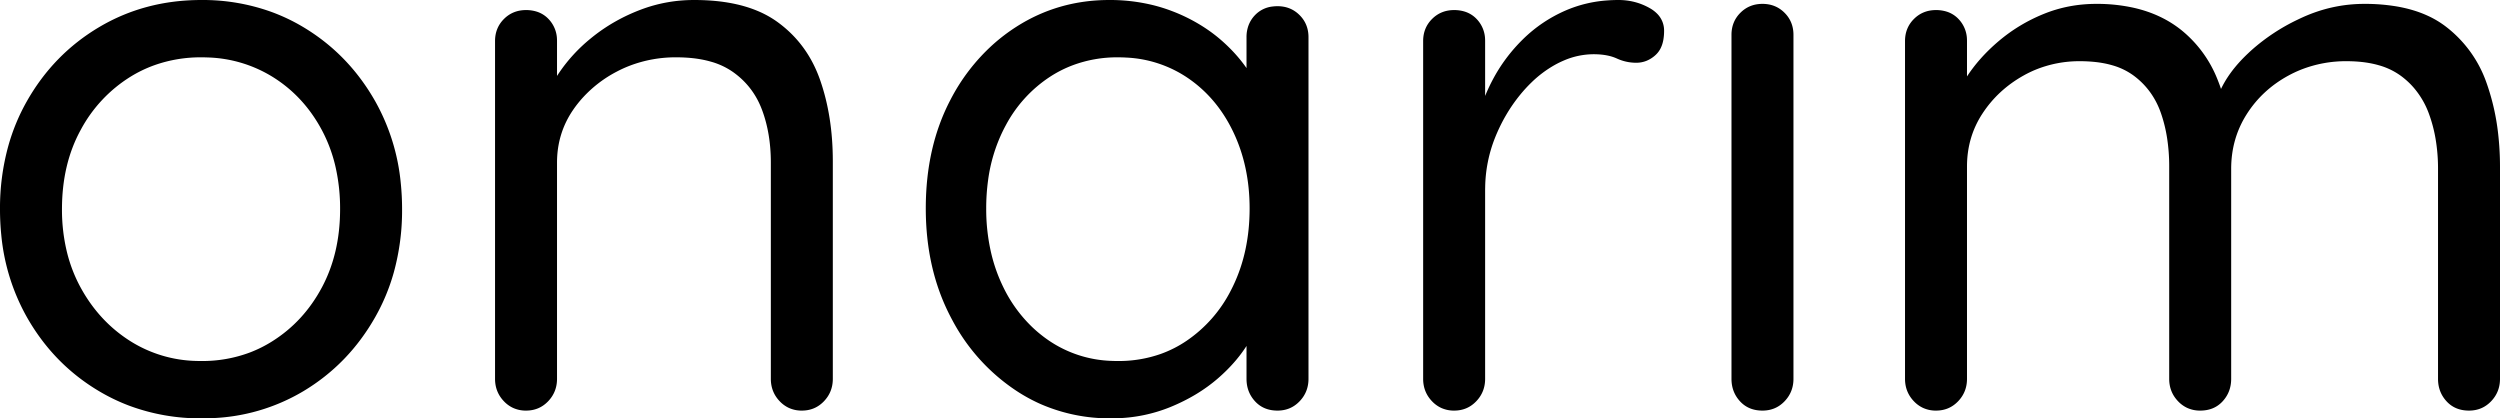 <svg width="103.264" height="17.281" viewBox="0 0 103.264 17.281" xmlns="http://www.w3.org/2000/svg"><g id="svgGroup" stroke-linecap="round" fill-rule="nonzero" font-size="9pt" stroke="currentColor" stroke-width="0" fill="currentColor"><path d="M 91.936 4.384 L 91.456 4.384 L 91.68 3.808 Q 92.034 2.982 92.851 2.211 A 7.31 7.31 0 0 1 92.992 2.08 A 8.119 8.119 0 0 1 94.911 0.809 A 9.188 9.188 0 0 1 95.136 0.704 Q 96.352 0.16 97.664 0.16 A 7.912 7.912 0 0 1 98.982 0.263 Q 99.696 0.384 100.271 0.647 A 3.895 3.895 0 0 1 100.992 1.072 A 4.995 4.995 0 0 1 102.703 3.41 A 6.034 6.034 0 0 1 102.736 3.504 A 9.416 9.416 0 0 1 103.184 5.494 A 12.083 12.083 0 0 1 103.264 6.912 L 103.264 15.648 Q 103.264 16.192 102.896 16.576 Q 102.528 16.96 101.984 16.96 Q 101.408 16.96 101.056 16.576 Q 100.704 16.192 100.704 15.648 L 100.704 6.976 A 7.316 7.316 0 0 0 100.6 5.718 A 5.821 5.821 0 0 0 100.336 4.72 A 3.475 3.475 0 0 0 99.691 3.611 A 3.244 3.244 0 0 0 99.152 3.12 A 2.851 2.851 0 0 0 98.257 2.695 Q 97.867 2.583 97.401 2.546 A 6.001 6.001 0 0 0 96.928 2.528 A 5.037 5.037 0 0 0 95.051 2.875 A 4.805 4.805 0 0 0 94.528 3.12 Q 93.44 3.712 92.8 4.72 Q 92.16 5.728 92.16 6.976 L 92.16 15.648 Q 92.16 16.192 91.808 16.576 Q 91.456 16.96 90.88 16.96 A 1.266 1.266 0 0 1 90.352 16.852 A 1.236 1.236 0 0 1 89.968 16.576 Q 89.6 16.192 89.6 15.648 L 89.6 6.88 A 7.572 7.572 0 0 0 89.507 5.665 A 5.907 5.907 0 0 0 89.264 4.688 Q 88.928 3.712 88.128 3.12 A 2.754 2.754 0 0 0 87.262 2.7 Q 86.879 2.587 86.421 2.549 A 5.94 5.94 0 0 0 85.92 2.528 A 4.781 4.781 0 0 0 84.074 2.882 A 4.588 4.588 0 0 0 83.584 3.12 Q 82.528 3.712 81.888 4.688 Q 81.248 5.664 81.248 6.88 L 81.248 15.648 Q 81.248 16.192 80.88 16.576 Q 80.512 16.96 79.968 16.96 A 1.266 1.266 0 0 1 79.44 16.852 A 1.236 1.236 0 0 1 79.056 16.576 Q 78.688 16.192 78.688 15.648 L 78.688 1.696 Q 78.688 1.152 79.056 0.784 Q 79.424 0.416 79.968 0.416 A 1.463 1.463 0 0 1 80.392 0.475 A 1.143 1.143 0 0 1 80.896 0.784 A 1.257 1.257 0 0 1 81.247 1.642 A 1.641 1.641 0 0 1 81.248 1.696 L 81.248 4.128 L 80.544 4.896 A 3.969 3.969 0 0 1 80.86 3.856 A 5.113 5.113 0 0 1 81.2 3.232 Q 81.728 2.4 82.56 1.696 Q 83.392 0.992 84.416 0.576 Q 85.44 0.16 86.592 0.16 A 7.015 7.015 0 0 1 88.109 0.316 Q 89.278 0.574 90.128 1.264 A 4.957 4.957 0 0 1 91.588 3.264 A 6.801 6.801 0 0 1 91.936 4.384 Z M 34.4 6.656 L 34.4 15.648 Q 34.4 16.192 34.032 16.576 Q 33.664 16.96 33.12 16.96 A 1.266 1.266 0 0 1 32.592 16.852 A 1.236 1.236 0 0 1 32.208 16.576 Q 31.84 16.192 31.84 15.648 L 31.84 6.72 Q 31.84 5.504 31.472 4.528 Q 31.104 3.552 30.256 2.96 A 2.988 2.988 0 0 0 29.364 2.547 Q 28.977 2.435 28.516 2.393 A 6.422 6.422 0 0 0 27.936 2.368 A 5.297 5.297 0 0 0 26.01 2.715 A 5.03 5.03 0 0 0 25.472 2.96 A 5.071 5.071 0 0 0 24.094 4.01 A 4.721 4.721 0 0 0 23.68 4.528 Q 23.008 5.504 23.008 6.72 L 23.008 15.648 Q 23.008 16.192 22.64 16.576 Q 22.272 16.96 21.728 16.96 A 1.266 1.266 0 0 1 21.2 16.852 A 1.236 1.236 0 0 1 20.816 16.576 Q 20.448 16.192 20.448 15.648 L 20.448 1.696 Q 20.448 1.152 20.816 0.784 Q 21.184 0.416 21.728 0.416 A 1.463 1.463 0 0 1 22.152 0.475 A 1.143 1.143 0 0 1 22.656 0.784 A 1.257 1.257 0 0 1 23.007 1.642 A 1.641 1.641 0 0 1 23.008 1.696 L 23.008 3.968 L 22.368 4.672 A 4.013 4.013 0 0 1 22.692 3.705 A 5.41 5.41 0 0 1 23.104 2.992 A 6.612 6.612 0 0 1 24.385 1.6 A 7.476 7.476 0 0 1 24.544 1.472 Q 25.408 0.8 26.464 0.4 Q 27.52 0 28.672 0 Q 30.209 0 31.282 0.447 A 4.069 4.069 0 0 1 32.096 0.896 Q 33.344 1.792 33.872 3.296 Q 34.4 4.8 34.4 6.656 Z M 54.048 1.536 L 54.048 15.648 Q 54.048 16.192 53.68 16.576 Q 53.312 16.96 52.768 16.96 Q 52.192 16.96 51.84 16.576 Q 51.488 16.192 51.488 15.648 L 51.488 12.608 L 52.096 12.544 A 2.432 2.432 0 0 1 51.992 13.229 Q 51.872 13.637 51.616 14.08 Q 51.136 14.912 50.304 15.632 Q 49.472 16.352 48.336 16.816 A 6.343 6.343 0 0 1 46.133 17.276 A 7.284 7.284 0 0 1 45.888 17.28 A 7.11 7.11 0 0 1 43.006 16.7 A 6.876 6.876 0 0 1 41.984 16.144 A 7.967 7.967 0 0 1 39.344 13.238 A 9.4 9.4 0 0 1 39.248 13.056 Q 38.24 11.104 38.24 8.608 Q 38.24 6.08 39.248 4.144 A 8.028 8.028 0 0 1 41.022 1.833 A 7.544 7.544 0 0 1 41.984 1.104 Q 43.712 0 45.824 0 A 7.441 7.441 0 0 1 47.693 0.229 A 6.663 6.663 0 0 1 48.384 0.448 A 6.96 6.96 0 0 1 49.929 1.258 A 6.259 6.259 0 0 1 50.448 1.664 Q 51.328 2.432 51.824 3.36 A 4.319 4.319 0 0 1 52.211 4.346 A 3.568 3.568 0 0 1 52.32 5.216 L 51.488 5.024 L 51.488 1.536 A 1.385 1.385 0 0 1 51.57 1.052 A 1.234 1.234 0 0 1 51.84 0.624 A 1.175 1.175 0 0 1 52.573 0.268 A 1.634 1.634 0 0 1 52.768 0.256 Q 53.312 0.256 53.68 0.624 Q 54.048 0.992 54.048 1.536 Z M 46.176 14.912 A 5.221 5.221 0 0 0 47.944 14.62 A 4.746 4.746 0 0 0 49.008 14.08 A 5.554 5.554 0 0 0 50.84 12 A 6.578 6.578 0 0 0 50.928 11.824 Q 51.616 10.4 51.616 8.608 Q 51.616 6.848 50.928 5.424 Q 50.24 4 49.008 3.184 A 4.928 4.928 0 0 0 46.522 2.378 A 6.049 6.049 0 0 0 46.176 2.368 A 5.241 5.241 0 0 0 44.316 2.693 A 4.868 4.868 0 0 0 43.376 3.168 A 5.445 5.445 0 0 0 41.553 5.16 A 6.512 6.512 0 0 0 41.44 5.376 A 6.625 6.625 0 0 0 40.812 7.456 A 8.492 8.492 0 0 0 40.736 8.608 A 8.018 8.018 0 0 0 40.942 10.458 A 6.646 6.646 0 0 0 41.424 11.824 A 5.763 5.763 0 0 0 42.661 13.534 A 5.424 5.424 0 0 0 43.344 14.08 A 4.878 4.878 0 0 0 45.904 14.906 A 5.979 5.979 0 0 0 46.176 14.912 Z M 58.784 15.648 L 58.784 1.696 Q 58.784 1.152 59.152 0.784 Q 59.52 0.416 60.064 0.416 A 1.463 1.463 0 0 1 60.488 0.475 A 1.143 1.143 0 0 1 60.992 0.784 A 1.257 1.257 0 0 1 61.343 1.642 A 1.641 1.641 0 0 1 61.344 1.696 L 61.344 5.92 L 60.96 5.248 Q 61.152 4.256 61.648 3.312 Q 62.144 2.368 62.912 1.616 Q 63.68 0.864 64.672 0.432 A 5.246 5.246 0 0 1 66.411 0.016 A 6.211 6.211 0 0 1 66.848 0 Q 67.552 0 68.144 0.336 A 1.373 1.373 0 0 1 68.456 0.573 A 0.979 0.979 0 0 1 68.736 1.28 A 2.035 2.035 0 0 1 68.705 1.648 Q 68.668 1.853 68.584 2.011 A 0.938 0.938 0 0 1 68.384 2.272 A 1.245 1.245 0 0 1 68.002 2.515 A 1.132 1.132 0 0 1 67.584 2.592 Q 67.168 2.592 66.784 2.416 A 1.773 1.773 0 0 0 66.411 2.296 Q 66.148 2.24 65.824 2.24 A 3.12 3.12 0 0 0 64.596 2.499 A 3.868 3.868 0 0 0 64.24 2.672 A 4.626 4.626 0 0 0 63.266 3.398 A 5.842 5.842 0 0 0 62.8 3.904 Q 62.144 4.704 61.744 5.712 A 5.764 5.764 0 0 0 61.346 7.729 A 6.56 6.56 0 0 0 61.344 7.872 L 61.344 15.648 Q 61.344 16.192 60.976 16.576 Q 60.608 16.96 60.064 16.96 A 1.266 1.266 0 0 1 59.536 16.852 A 1.236 1.236 0 0 1 59.152 16.576 Q 58.784 16.192 58.784 15.648 Z M 16.264 11.259 A 8.226 8.226 0 0 1 15.504 13.088 Q 14.4 15.04 12.528 16.16 A 7.954 7.954 0 0 1 8.682 17.274 A 9.525 9.525 0 0 1 8.32 17.28 A 8.382 8.382 0 0 1 5.32 16.751 A 7.87 7.87 0 0 1 4.096 16.16 Q 2.208 15.04 1.104 13.088 A 8.543 8.543 0 0 1 0.053 9.706 A 10.542 10.542 0 0 1 0 8.64 A 9.632 9.632 0 0 1 0.345 6.022 A 8.226 8.226 0 0 1 1.104 4.192 Q 2.208 2.24 4.096 1.12 Q 5.984 0 8.32 0 A 8.361 8.361 0 0 1 11.186 0.483 A 7.731 7.731 0 0 1 12.528 1.12 Q 14.4 2.24 15.504 4.192 A 8.543 8.543 0 0 1 16.555 7.574 A 10.542 10.542 0 0 1 16.608 8.64 A 9.632 9.632 0 0 1 16.264 11.259 Z M 14.048 8.64 A 7.763 7.763 0 0 0 13.863 6.909 A 6.136 6.136 0 0 0 13.296 5.376 Q 12.544 3.968 11.248 3.168 A 5.403 5.403 0 0 0 8.573 2.373 A 6.503 6.503 0 0 0 8.32 2.368 A 5.699 5.699 0 0 0 6.367 2.697 A 5.255 5.255 0 0 0 5.392 3.168 A 5.797 5.797 0 0 0 3.34 5.354 A 6.774 6.774 0 0 0 3.328 5.376 Q 2.56 6.784 2.56 8.64 A 7.376 7.376 0 0 0 2.771 10.436 A 6.057 6.057 0 0 0 3.328 11.872 Q 4.096 13.28 5.392 14.096 A 5.336 5.336 0 0 0 8.118 14.909 A 6.405 6.405 0 0 0 8.32 14.912 A 5.584 5.584 0 0 0 10.318 14.561 A 5.215 5.215 0 0 0 11.248 14.096 Q 12.544 13.28 13.296 11.872 Q 14.048 10.464 14.048 8.64 Z M 74.08 1.44 L 74.08 15.648 Q 74.08 16.192 73.712 16.576 Q 73.344 16.96 72.8 16.96 Q 72.224 16.96 71.872 16.576 Q 71.52 16.192 71.52 15.648 L 71.52 1.44 Q 71.52 0.896 71.888 0.528 Q 72.256 0.16 72.8 0.16 Q 73.344 0.16 73.712 0.528 Q 74.08 0.896 74.08 1.44 Z"/></g></svg>